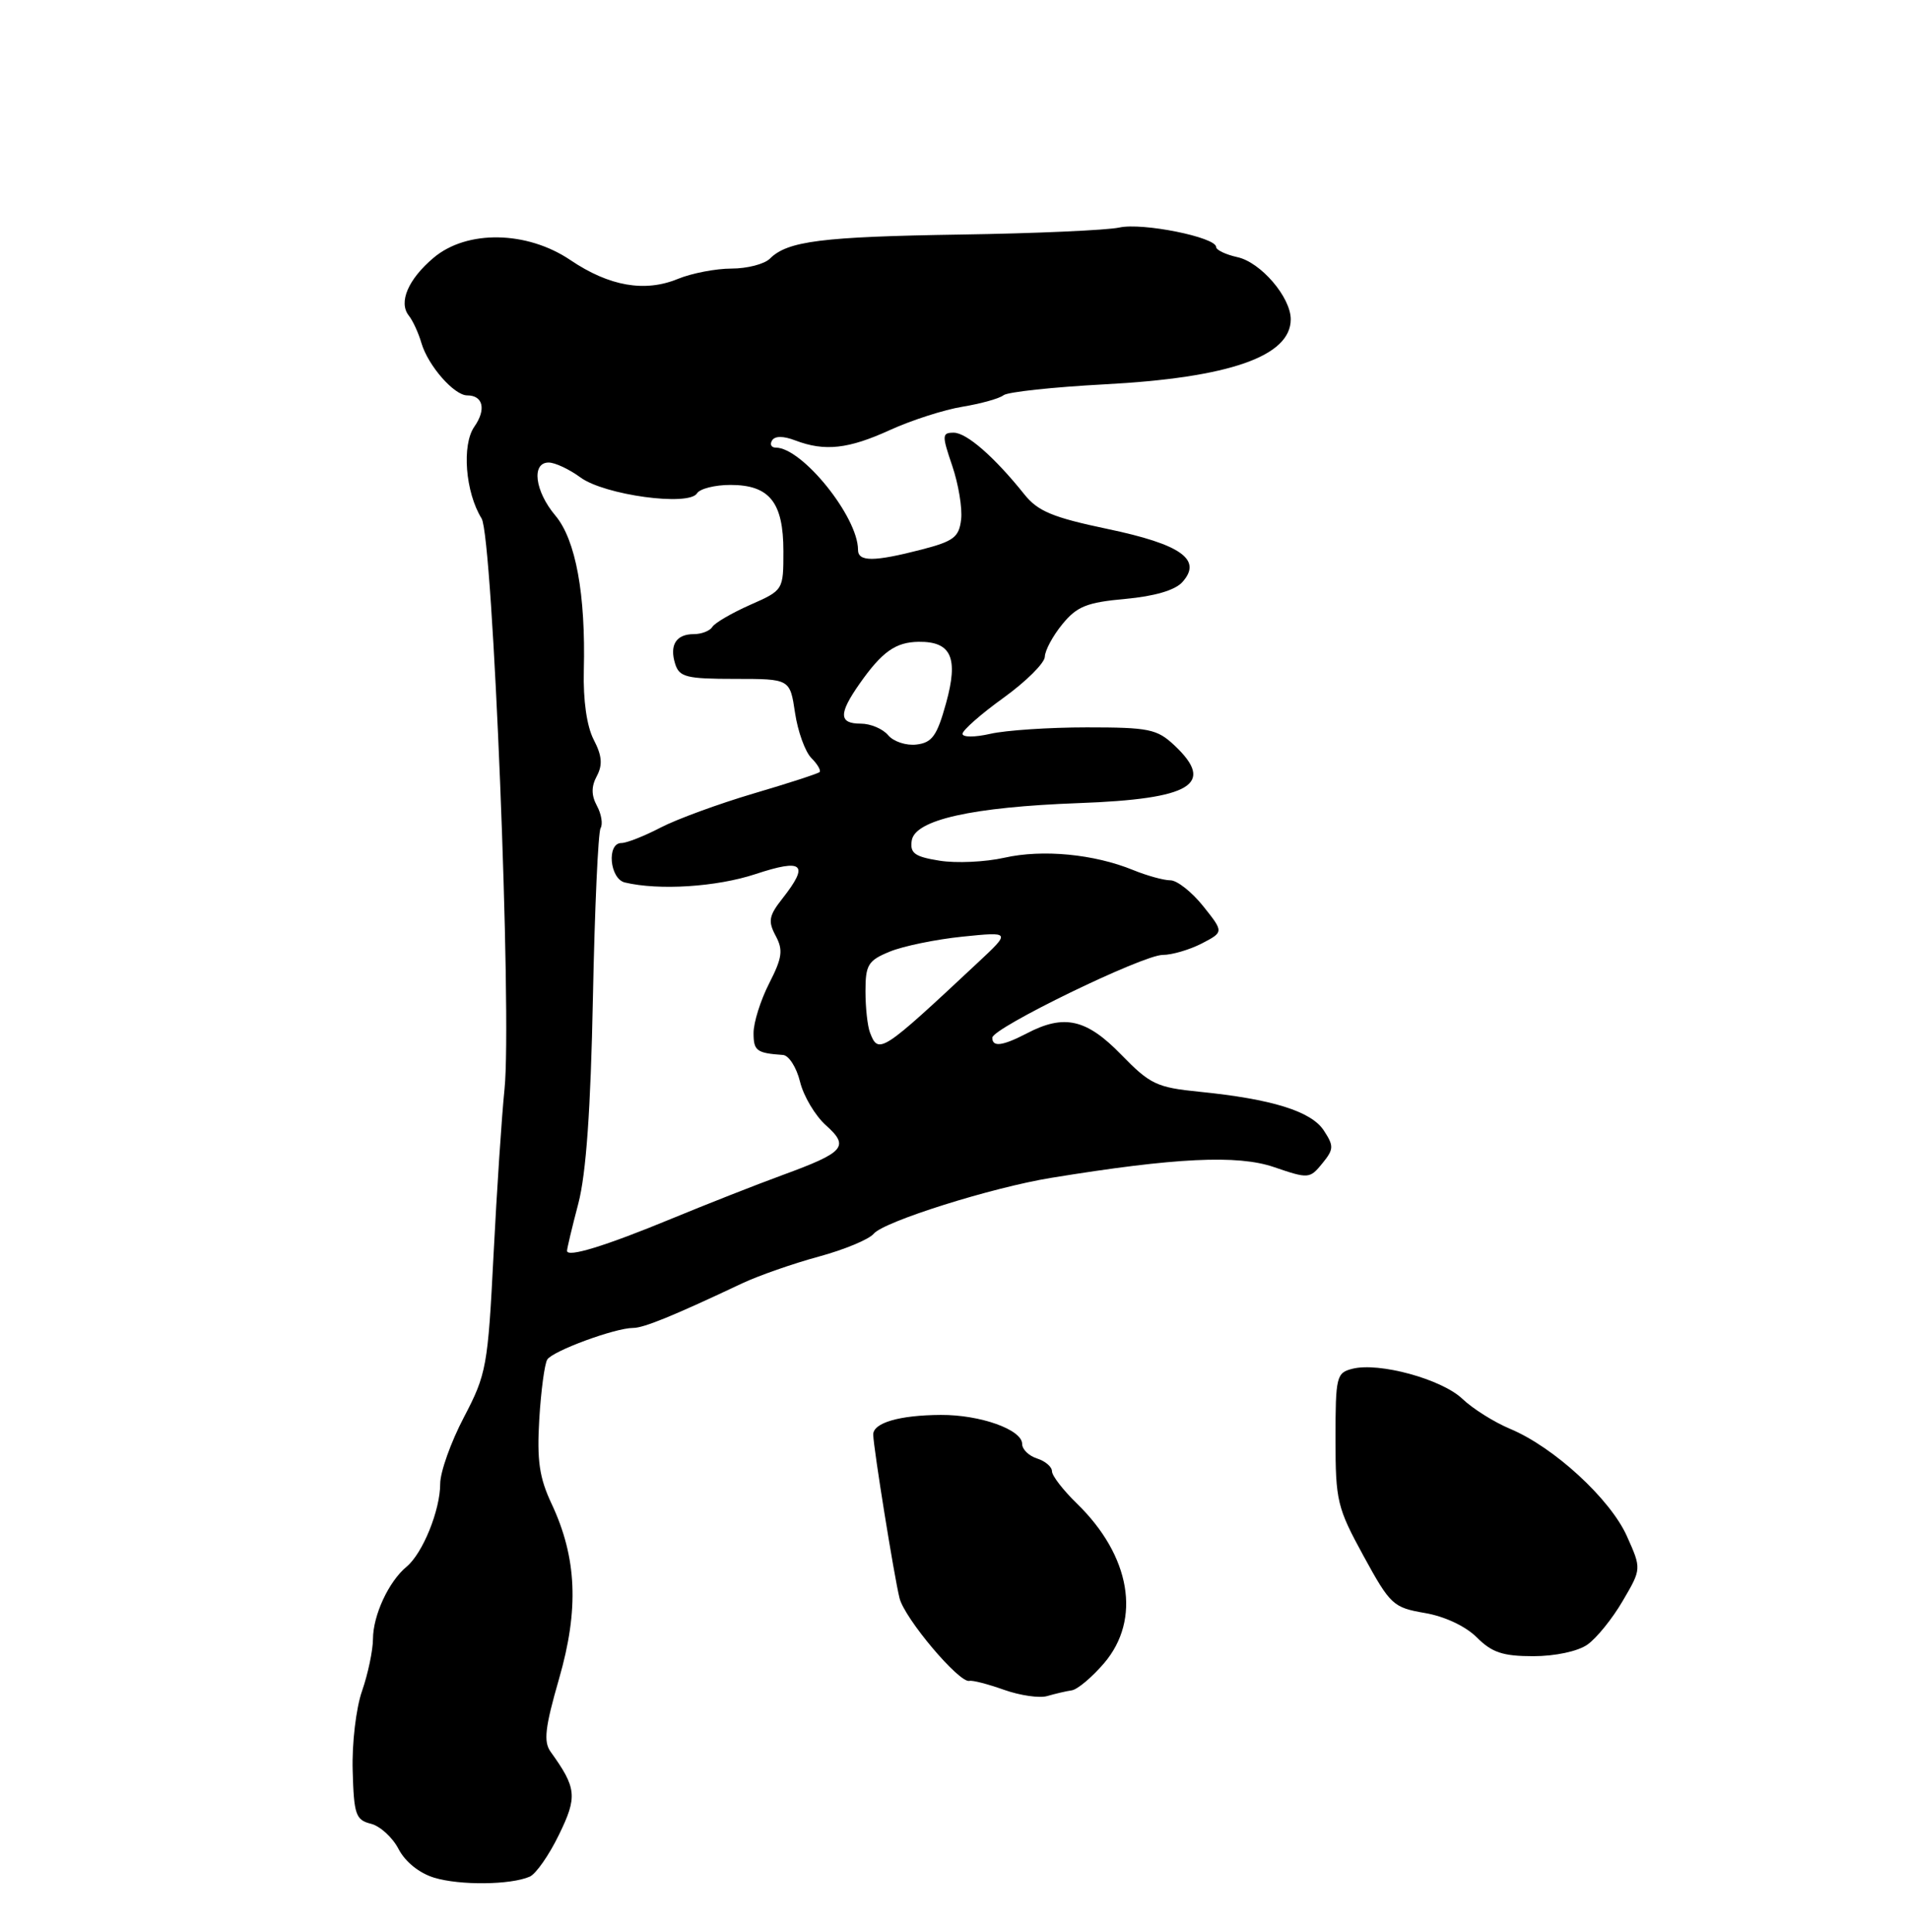 <?xml version="1.0" encoding="UTF-8" standalone="no"?>
<!DOCTYPE svg PUBLIC "-//W3C//DTD SVG 1.1//EN" "http://www.w3.org/Graphics/SVG/1.1/DTD/svg11.dtd" >
<svg xmlns="http://www.w3.org/2000/svg" xmlns:xlink="http://www.w3.org/1999/xlink" version="1.1" viewBox="0 0 256 259">
 <g >
 <path fill="currentColor"
d=" M 71.00 251.55 C 71.83 251.19 73.59 248.67 74.91 245.95 C 77.41 240.83 77.30 239.68 73.80 234.81 C 72.83 233.46 73.05 231.55 74.93 225.03 C 77.62 215.71 77.33 208.80 73.92 201.55 C 72.29 198.08 71.95 195.77 72.28 190.24 C 72.51 186.42 72.99 182.82 73.35 182.24 C 74.06 181.09 82.44 178.00 84.86 178.00 C 86.28 178.00 90.23 176.39 99.50 172.01 C 101.70 170.98 106.30 169.37 109.73 168.44 C 113.16 167.51 116.48 166.13 117.11 165.37 C 118.47 163.73 132.96 159.17 140.90 157.88 C 157.53 155.17 165.88 154.77 170.75 156.44 C 175.37 158.02 175.55 158.01 177.22 155.96 C 178.78 154.05 178.80 153.62 177.43 151.53 C 175.74 148.95 170.49 147.32 160.74 146.34 C 155.04 145.77 154.14 145.34 150.27 141.36 C 145.62 136.58 142.63 135.90 137.64 138.51 C 134.36 140.21 133.00 140.39 133.00 139.10 C 133.00 137.80 153.17 128.00 155.84 128.00 C 157.08 128.00 159.43 127.31 161.07 126.47 C 164.03 124.93 164.03 124.93 161.27 121.47 C 159.74 119.56 157.77 118.00 156.87 118.00 C 155.98 118.00 153.73 117.38 151.87 116.62 C 146.63 114.48 139.75 113.82 134.63 114.97 C 132.06 115.55 128.15 115.73 125.93 115.37 C 122.60 114.84 121.95 114.37 122.20 112.68 C 122.61 109.90 130.26 108.18 144.59 107.65 C 159.68 107.10 162.95 105.13 157.42 99.92 C 155.08 97.72 154.00 97.50 145.67 97.50 C 140.63 97.50 134.81 97.89 132.75 98.36 C 130.65 98.84 129.00 98.84 129.01 98.36 C 129.01 97.89 131.48 95.71 134.51 93.53 C 137.53 91.35 140.02 88.87 140.04 88.03 C 140.06 87.19 141.11 85.23 142.39 83.67 C 144.34 81.28 145.67 80.75 150.82 80.28 C 154.71 79.93 157.49 79.12 158.46 78.04 C 161.20 75.02 158.32 72.97 148.43 70.90 C 141.10 69.36 139.10 68.53 137.29 66.26 C 133.29 61.26 129.56 58.00 127.83 58.00 C 126.25 58.00 126.23 58.33 127.63 62.44 C 128.46 64.88 129.00 68.11 128.82 69.63 C 128.54 72.01 127.83 72.55 123.50 73.67 C 117.11 75.32 115.00 75.32 115.00 73.69 C 115.00 69.29 107.52 60.00 103.98 60.00 C 103.38 60.00 103.15 59.57 103.48 59.04 C 103.86 58.42 104.98 58.42 106.60 59.04 C 110.55 60.54 113.71 60.19 119.31 57.63 C 122.17 56.33 126.53 54.92 129.00 54.52 C 131.47 54.11 133.95 53.42 134.50 52.98 C 135.05 52.54 141.12 51.89 148.00 51.52 C 164.76 50.64 173.00 47.76 173.00 42.80 C 173.00 39.84 168.98 35.15 165.85 34.47 C 164.28 34.12 163.00 33.51 163.00 33.11 C 163.00 31.80 153.13 29.81 150.02 30.50 C 148.35 30.86 138.77 31.29 128.74 31.44 C 110.14 31.73 105.55 32.31 103.19 34.67 C 102.46 35.40 100.14 36.00 98.05 36.00 C 95.96 36.00 92.73 36.62 90.87 37.38 C 86.43 39.21 81.66 38.38 76.45 34.86 C 70.63 30.93 62.59 30.79 58.13 34.54 C 54.71 37.42 53.38 40.52 54.79 42.30 C 55.32 42.96 56.09 44.62 56.49 46.00 C 57.38 49.02 60.87 53.00 62.62 53.00 C 64.76 53.00 65.19 54.89 63.58 57.19 C 61.87 59.63 62.37 65.98 64.55 69.50 C 66.06 71.94 68.64 136.14 67.62 146.00 C 67.25 149.57 66.59 159.57 66.15 168.20 C 65.39 183.16 65.20 184.20 62.18 189.97 C 60.43 193.30 59.00 197.32 59.00 198.89 C 59.00 202.44 56.66 208.21 54.49 210.01 C 52.10 211.99 50.00 216.51 49.99 219.70 C 49.98 221.24 49.32 224.37 48.53 226.65 C 47.72 228.95 47.16 233.71 47.27 237.35 C 47.43 243.24 47.68 243.95 49.71 244.46 C 50.95 244.77 52.62 246.30 53.42 247.85 C 54.31 249.56 56.19 251.08 58.19 251.69 C 61.65 252.74 68.43 252.67 71.00 251.55 Z  M 143.64 226.58 C 144.41 226.47 146.36 224.83 147.98 222.94 C 153.00 217.06 151.55 208.55 144.33 201.53 C 142.50 199.75 141.00 197.81 141.00 197.22 C 141.00 196.62 140.10 195.85 139.00 195.50 C 137.90 195.15 137.00 194.28 137.00 193.55 C 137.00 191.63 131.38 189.63 126.10 189.66 C 120.52 189.69 116.99 190.73 117.04 192.32 C 117.09 194.20 119.83 211.23 120.56 214.20 C 121.22 216.93 128.59 225.66 129.93 225.31 C 130.33 225.20 132.42 225.74 134.58 226.51 C 136.73 227.27 139.34 227.65 140.37 227.34 C 141.40 227.04 142.88 226.69 143.64 226.58 Z  M 212.76 220.45 C 213.98 219.60 216.11 216.97 217.49 214.60 C 220.02 210.29 220.02 210.29 218.05 205.90 C 215.82 200.92 208.26 193.97 202.41 191.53 C 200.26 190.63 197.38 188.82 196.00 187.50 C 193.24 184.87 184.85 182.57 181.28 183.47 C 179.12 184.01 179.00 184.51 179.00 192.87 C 179.00 201.19 179.22 202.09 182.76 208.57 C 186.34 215.12 186.73 215.48 190.97 216.21 C 193.63 216.66 196.43 217.98 197.94 219.48 C 199.96 221.51 201.44 222.00 205.50 222.00 C 208.44 222.00 211.48 221.35 212.76 220.45 Z  M 76.00 167.66 C 76.00 167.35 76.68 164.49 77.52 161.30 C 78.56 157.31 79.17 148.72 79.47 133.73 C 79.71 121.76 80.17 111.53 80.50 111.00 C 80.82 110.47 80.61 109.13 80.01 108.02 C 79.24 106.59 79.24 105.42 80.00 104.01 C 80.79 102.52 80.69 101.29 79.57 99.14 C 78.65 97.35 78.15 93.88 78.25 89.89 C 78.51 79.67 77.17 72.35 74.43 69.10 C 71.68 65.83 71.20 62.00 73.54 62.00 C 74.39 62.00 76.30 62.90 77.79 63.99 C 81.00 66.36 92.32 67.90 93.42 66.13 C 93.80 65.51 95.82 65.00 97.90 65.00 C 103.14 65.00 105.00 67.33 105.00 73.88 C 105.00 79.11 105.00 79.11 100.54 81.08 C 98.09 82.17 95.81 83.49 95.48 84.03 C 95.15 84.56 94.04 85.00 93.00 85.00 C 90.61 85.00 89.70 86.47 90.50 89.01 C 91.06 90.76 92.02 91.00 98.51 91.00 C 105.88 91.00 105.88 91.00 106.56 95.55 C 106.93 98.05 107.92 100.77 108.74 101.60 C 109.56 102.42 110.06 103.27 109.85 103.49 C 109.63 103.70 105.64 105.00 100.98 106.37 C 96.32 107.75 90.72 109.80 88.54 110.93 C 86.36 112.07 84.00 113.00 83.29 113.00 C 81.29 113.00 81.71 117.80 83.75 118.29 C 88.31 119.38 96.04 118.89 101.25 117.17 C 107.66 115.05 108.51 115.81 104.87 120.44 C 103.05 122.75 102.92 123.48 103.96 125.43 C 104.99 127.35 104.85 128.37 103.09 131.82 C 101.94 134.07 101.00 137.06 101.00 138.46 C 101.00 140.86 101.40 141.16 104.94 141.41 C 105.73 141.46 106.76 143.08 107.23 145.00 C 107.70 146.93 109.26 149.54 110.68 150.82 C 113.89 153.69 113.23 154.45 104.85 157.52 C 101.36 158.80 94.67 161.43 90.00 163.36 C 81.09 167.04 76.00 168.60 76.00 167.66 Z  M 116.61 138.42 C 116.27 137.55 116.00 135.05 116.00 132.87 C 116.00 129.33 116.35 128.75 119.25 127.56 C 121.04 126.82 125.42 125.92 129.00 125.55 C 135.50 124.89 135.50 124.89 131.00 129.09 C 118.15 141.11 117.74 141.38 116.61 138.42 Z  M 119.04 98.55 C 118.33 97.70 116.69 97.00 115.38 97.00 C 112.42 97.00 112.38 95.69 115.21 91.65 C 118.23 87.35 120.04 86.07 123.13 86.03 C 127.51 85.98 128.49 88.17 126.80 94.26 C 125.59 98.64 124.93 99.55 122.84 99.80 C 121.46 99.97 119.75 99.40 119.04 98.55 Z "/>
</g>
</svg>